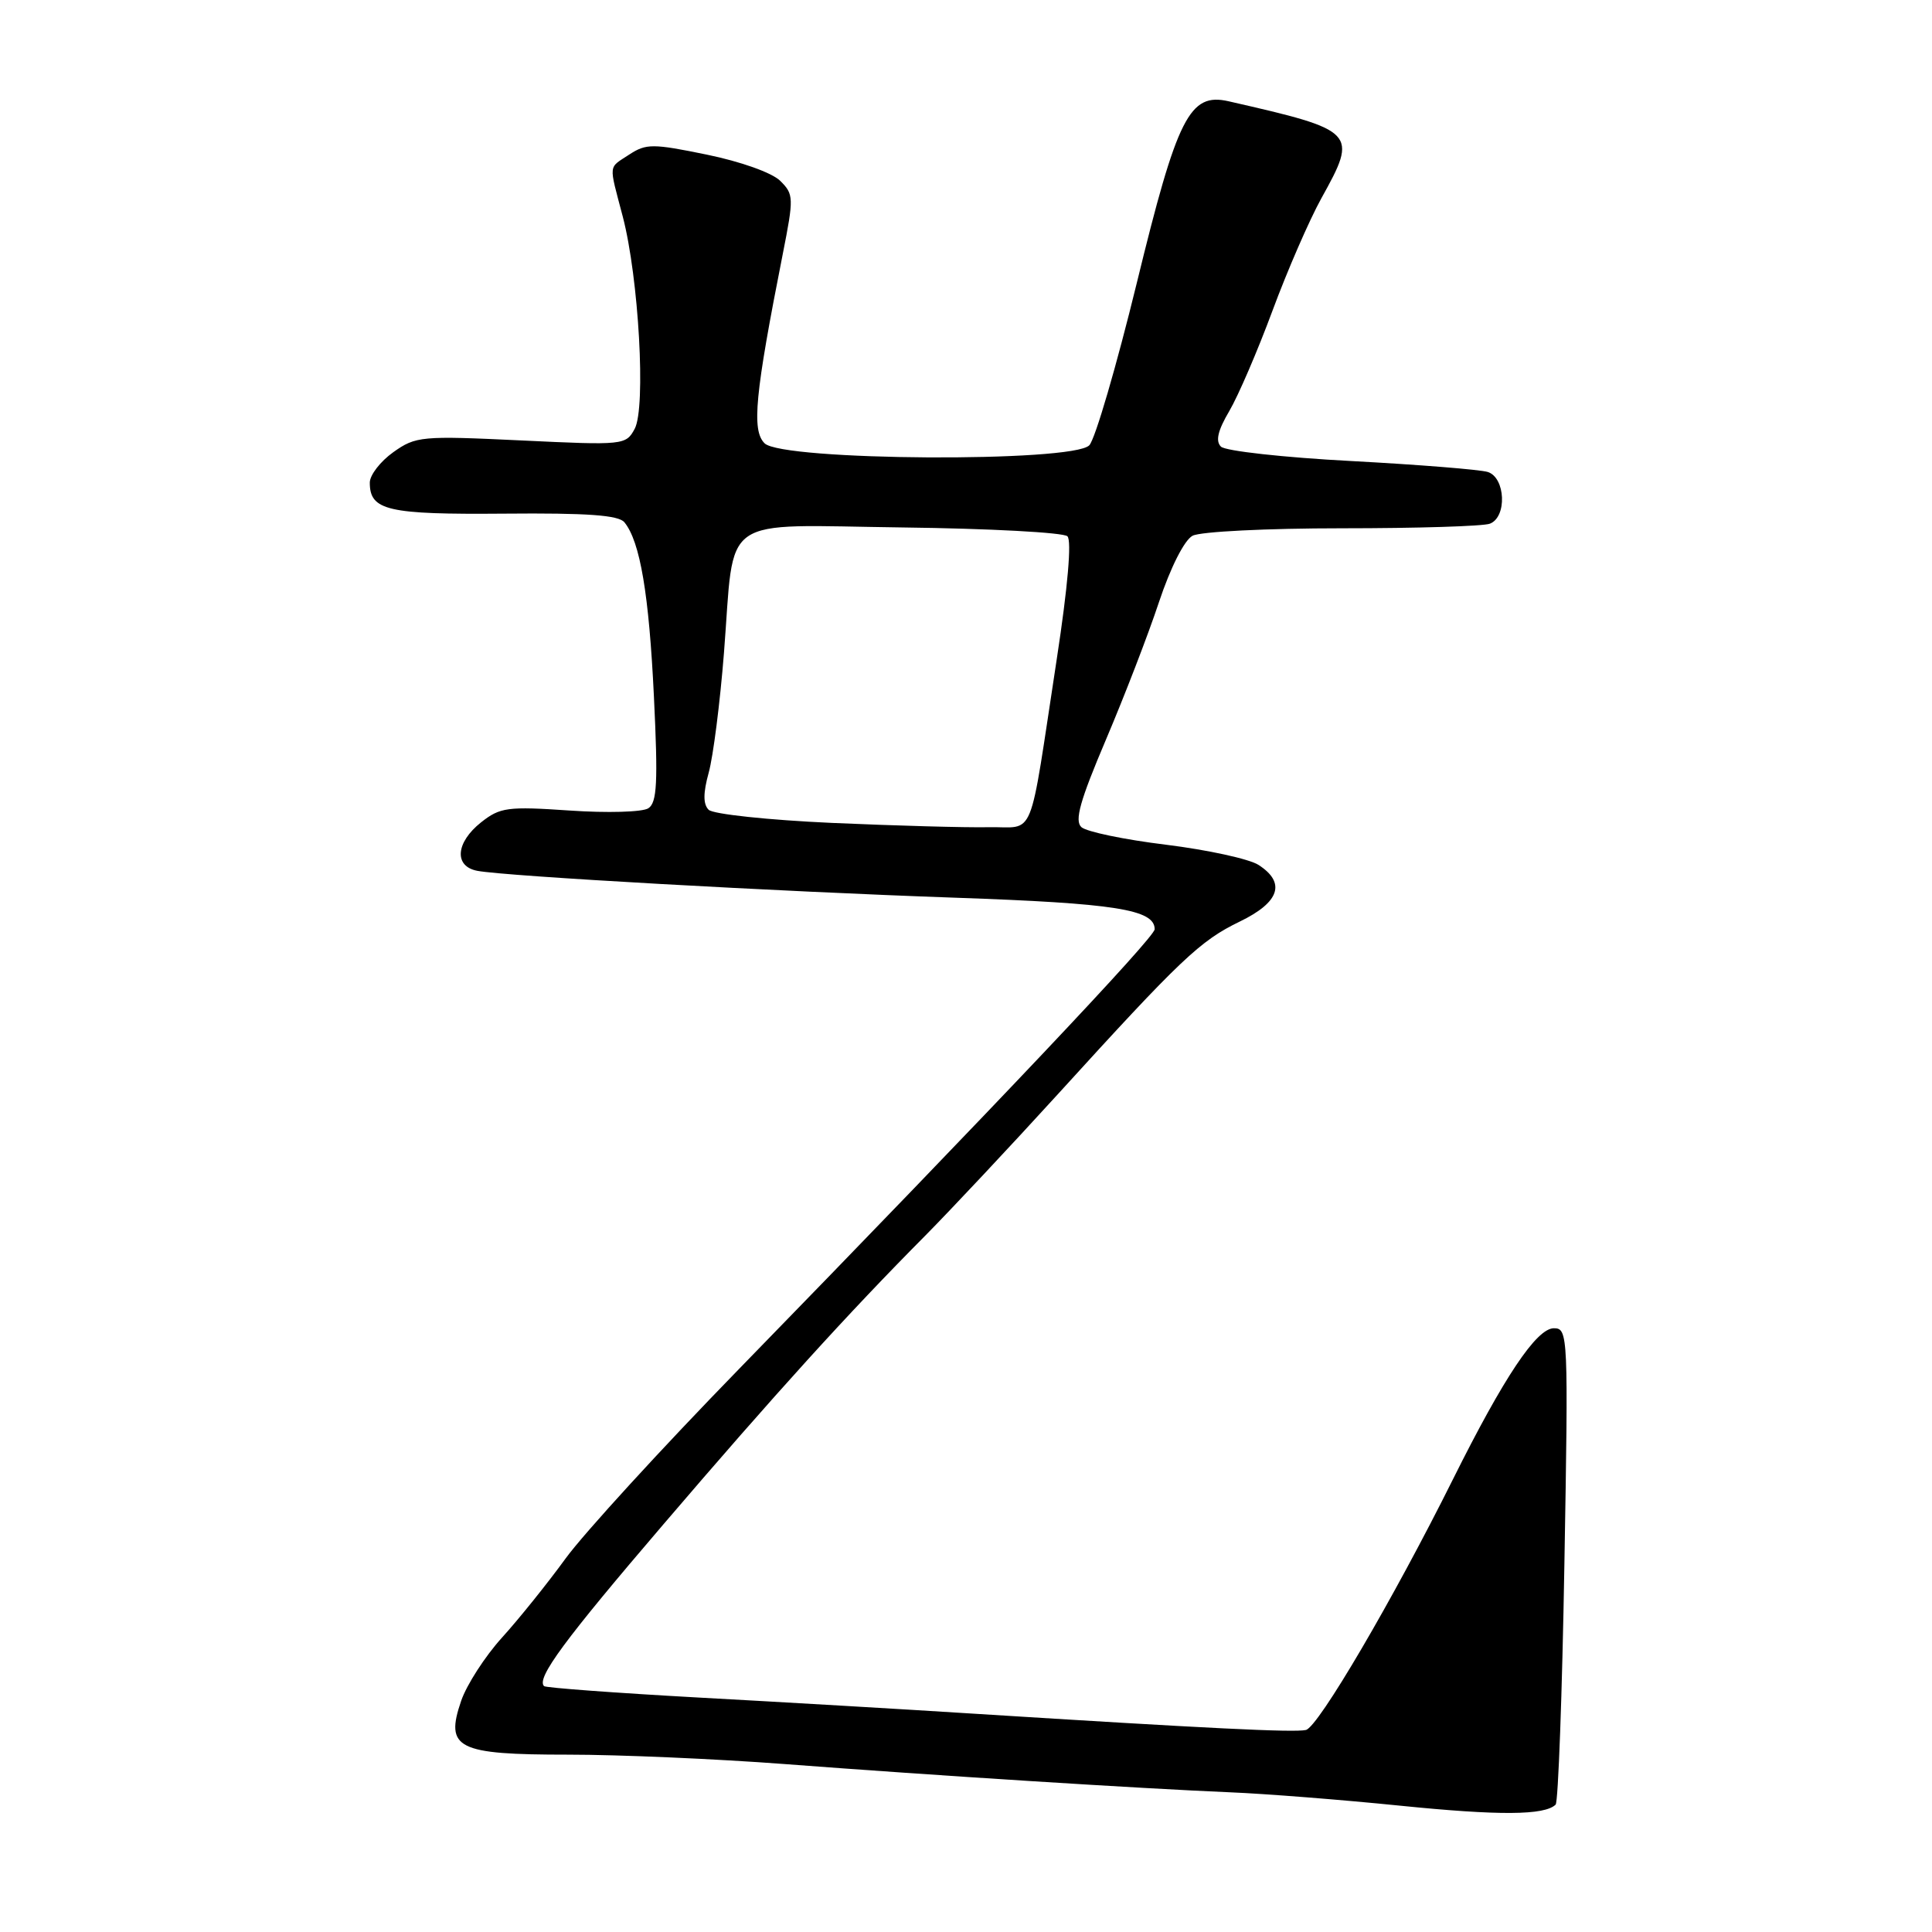 <?xml version="1.0" encoding="UTF-8" standalone="no"?>
<!DOCTYPE svg PUBLIC "-//W3C//DTD SVG 1.1//EN" "http://www.w3.org/Graphics/SVG/1.1/DTD/svg11.dtd" >
<svg xmlns="http://www.w3.org/2000/svg" xmlns:xlink="http://www.w3.org/1999/xlink" version="1.1" viewBox="0 0 256 256">
 <g >
 <path fill="currentColor"
d=" M 206.13 239.12 C 206.47 238.78 207.00 224.44 207.29 207.25 C 207.82 176.87 207.78 176.00 205.90 176.00 C 203.60 176.00 199.28 182.46 192.53 196.00 C 184.61 211.90 174.67 228.86 173.04 229.23 C 171.50 229.59 159.97 229.02 129.00 227.07 C 119.92 226.49 103.50 225.53 92.50 224.93 C 81.50 224.32 72.31 223.64 72.09 223.42 C 71.04 222.38 74.79 217.30 87.89 202.00 C 102.63 184.77 112.29 174.11 122.64 163.69 C 126.01 160.28 133.89 151.88 140.14 145.02 C 156.49 127.05 159.01 124.66 164.28 122.11 C 169.57 119.55 170.42 116.96 166.75 114.60 C 165.51 113.81 160.00 112.61 154.50 111.93 C 149.00 111.26 143.96 110.21 143.29 109.60 C 142.36 108.75 143.10 106.11 146.53 98.04 C 148.98 92.28 152.15 84.07 153.57 79.78 C 155.10 75.19 156.93 71.57 158.02 70.99 C 159.04 70.44 167.90 70.00 177.85 70.00 C 187.74 70.00 196.55 69.73 197.42 69.39 C 199.71 68.51 199.49 63.29 197.14 62.54 C 196.11 62.22 187.98 61.57 179.05 61.09 C 170.13 60.62 162.36 59.76 161.78 59.18 C 161.04 58.44 161.37 57.04 162.88 54.48 C 164.06 52.48 166.64 46.49 168.61 41.17 C 170.58 35.85 173.50 29.14 175.09 26.27 C 179.96 17.50 179.76 17.29 162.80 13.42 C 157.62 12.24 156.00 15.47 150.63 37.50 C 147.94 48.50 145.12 58.17 144.34 59.00 C 142.17 61.30 103.64 61.07 101.31 58.74 C 99.58 57.01 100.03 52.32 103.72 33.66 C 105.20 26.18 105.18 25.74 103.38 23.96 C 102.30 22.89 98.15 21.41 93.66 20.49 C 86.51 19.02 85.62 19.02 83.41 20.46 C 80.56 22.34 80.64 21.54 82.52 28.70 C 84.64 36.82 85.61 54.00 84.10 56.82 C 82.94 58.98 82.65 59.01 69.07 58.36 C 55.83 57.73 55.09 57.80 52.11 59.92 C 50.40 61.14 49.00 62.95 49.00 63.95 C 49.00 67.65 51.34 68.19 66.81 68.06 C 77.85 67.96 81.97 68.26 82.74 69.21 C 84.82 71.76 86.00 78.74 86.65 92.34 C 87.20 103.69 87.06 106.35 85.91 107.10 C 85.13 107.61 80.45 107.74 75.50 107.40 C 67.25 106.84 66.27 106.97 63.75 108.96 C 60.37 111.64 60.13 114.80 63.25 115.39 C 66.96 116.10 102.98 118.13 126.55 118.95 C 147.79 119.69 153.00 120.51 153.00 123.13 C 153.00 124.20 132.17 146.23 97.91 181.41 C 87.68 191.91 77.35 203.20 74.95 206.50 C 72.55 209.80 68.75 214.53 66.51 217.00 C 64.27 219.47 61.84 223.24 61.11 225.36 C 58.94 231.69 60.54 232.50 75.29 232.50 C 82.00 232.50 94.92 233.06 104.00 233.75 C 123.80 235.26 151.30 237.00 163.00 237.49 C 167.68 237.68 177.80 238.48 185.50 239.26 C 198.67 240.59 204.67 240.55 206.13 239.12 Z  M 110.23 109.04 C 101.81 108.66 94.48 107.88 93.90 107.30 C 93.16 106.56 93.16 105.09 93.91 102.37 C 94.50 100.24 95.41 93.10 95.93 86.50 C 97.39 67.88 94.97 69.58 119.59 69.89 C 131.09 70.03 140.92 70.56 141.44 71.06 C 142.02 71.63 141.49 77.76 140.04 87.24 C 136.23 112.12 137.31 109.48 130.96 109.61 C 127.96 109.67 118.63 109.41 110.23 109.04 Z "/>
</g>
</svg>